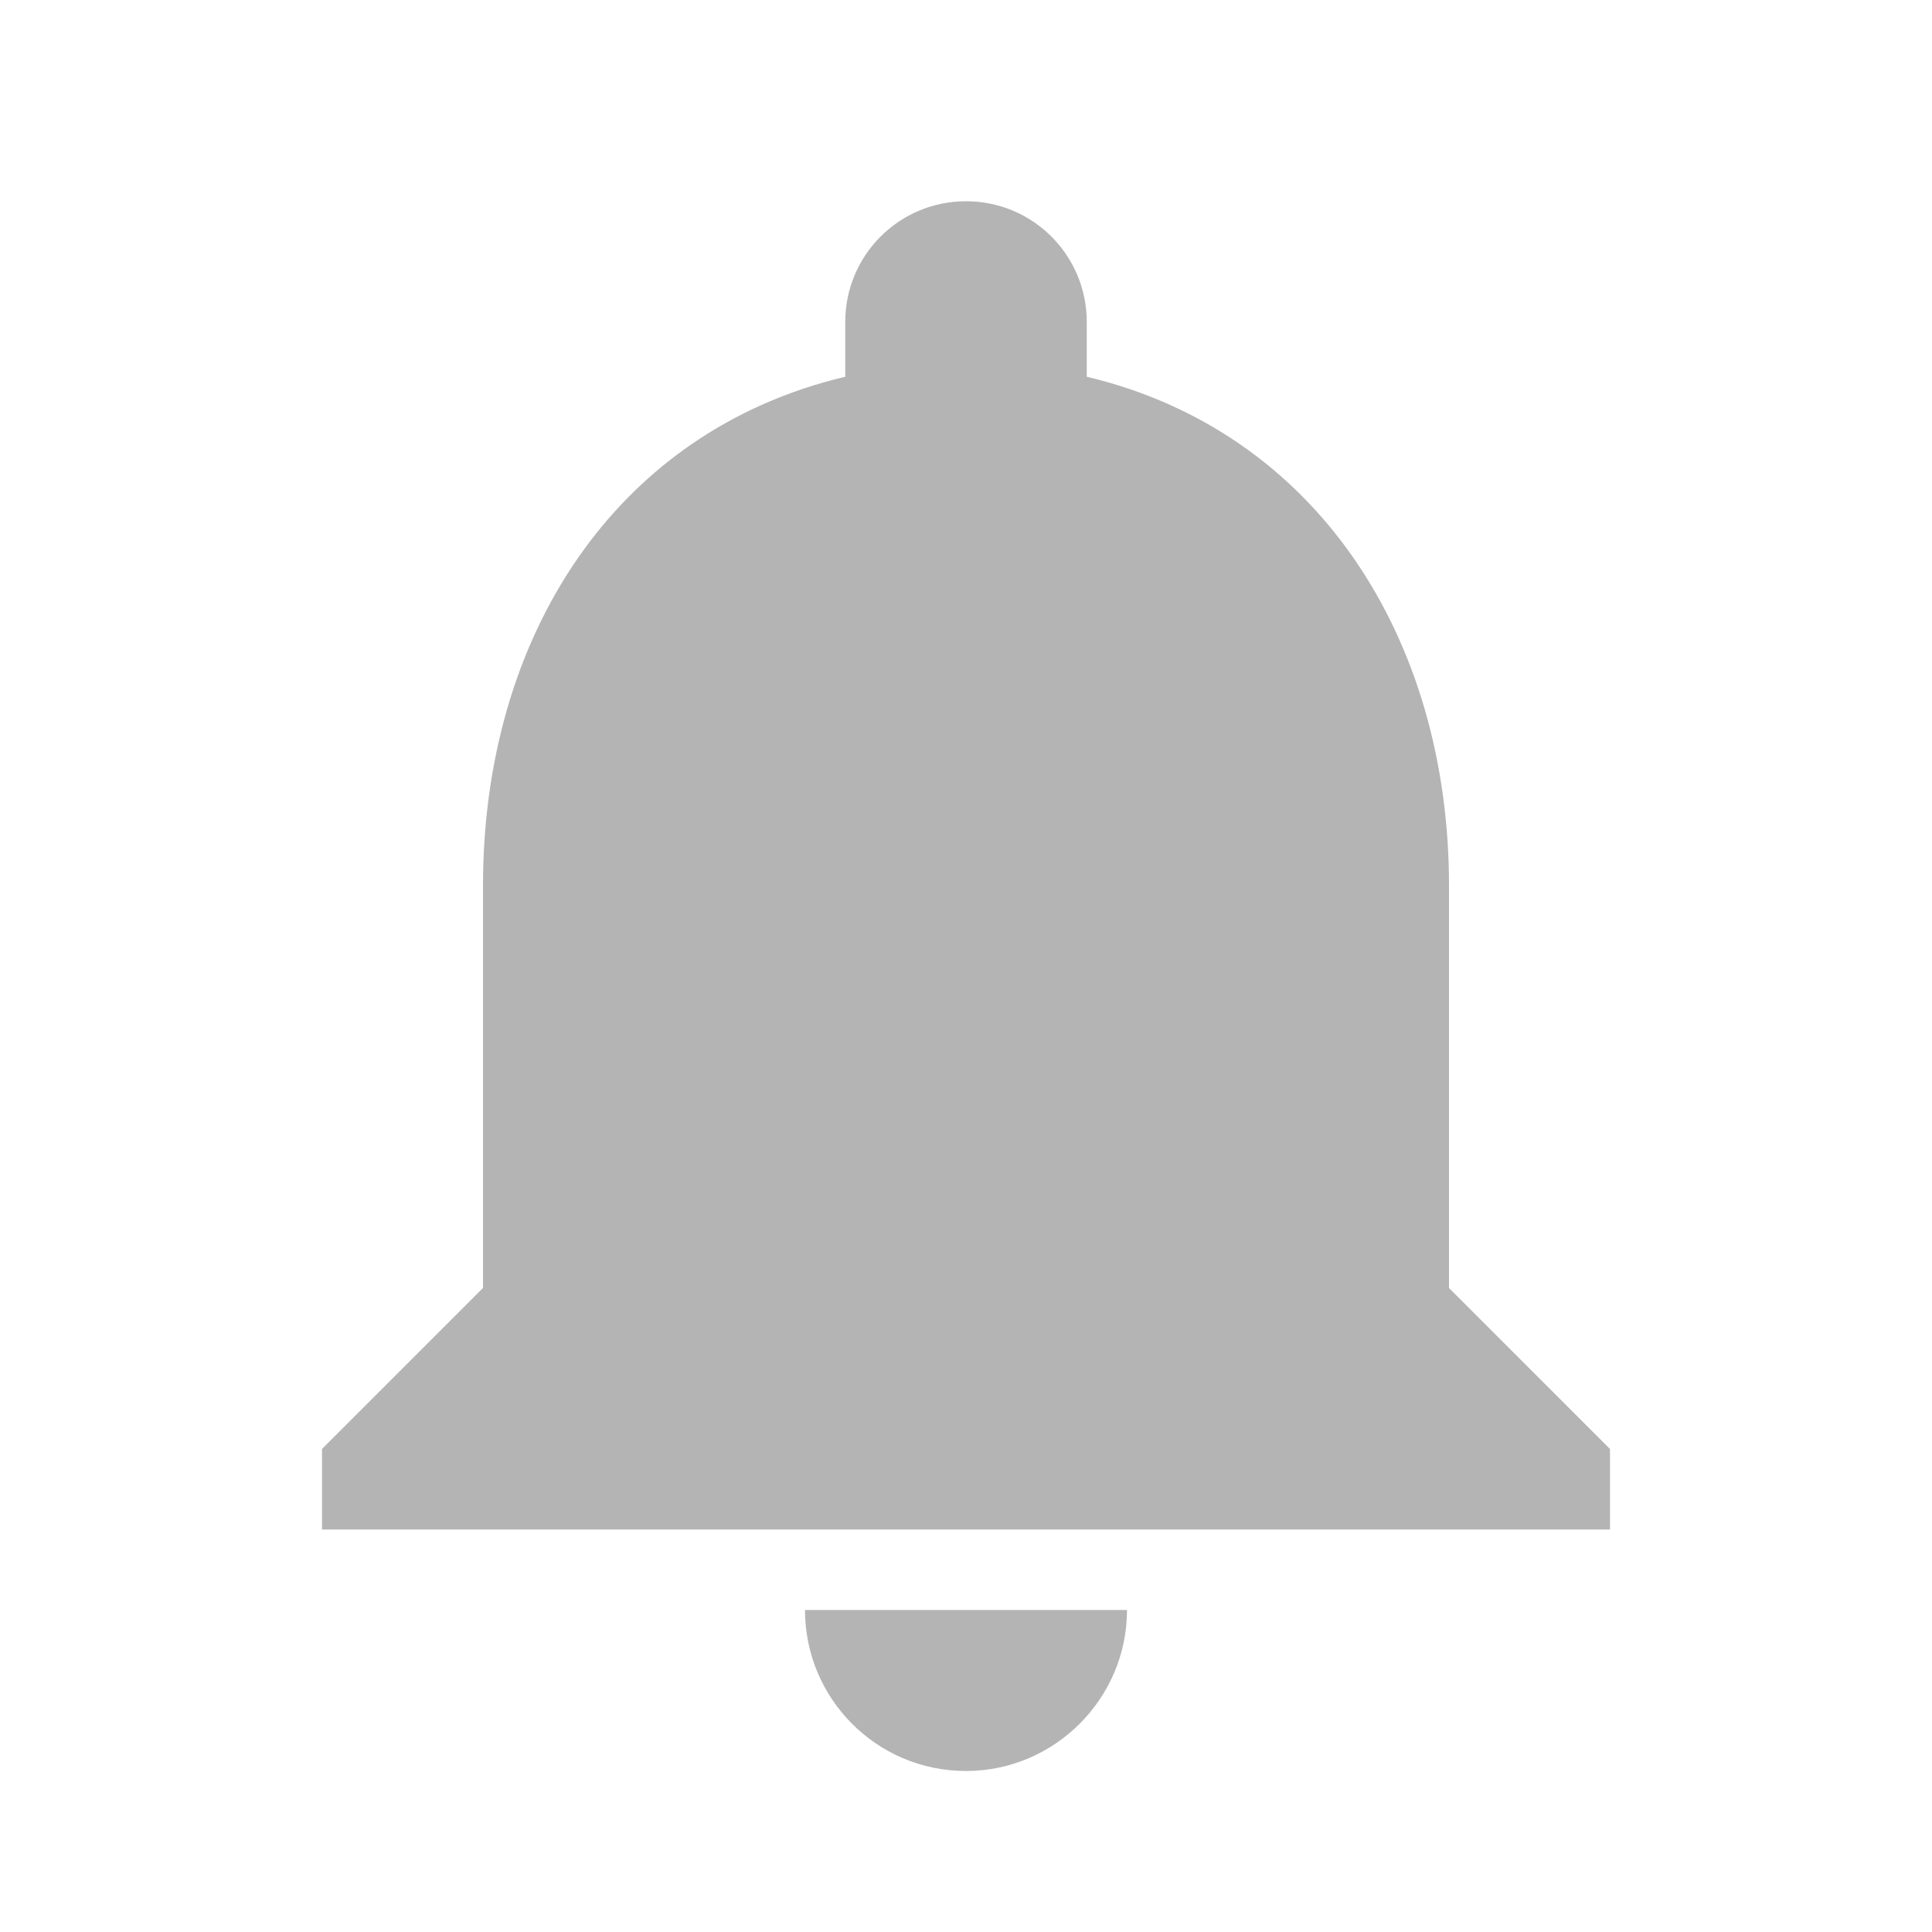<svg width="24" height="24" viewBox="0 0 24 24" fill="none" xmlns="http://www.w3.org/2000/svg">
<path fill-rule="evenodd" clip-rule="evenodd" d="M18 11V16L20 18V19H4V18L6 16V11C6 7.92 7.63 5.36 10.5 4.68V4C10.5 3.17 11.17 2.5 12 2.5C12.83 2.5 13.5 3.17 13.5 4V4.68C16.36 5.36 18 7.93 18 11ZM14 20C14 21.1 13.1 22 12 22C10.89 22 10 21.1 10 20H14Z" fill="#B5B4B4"/>
</svg>
